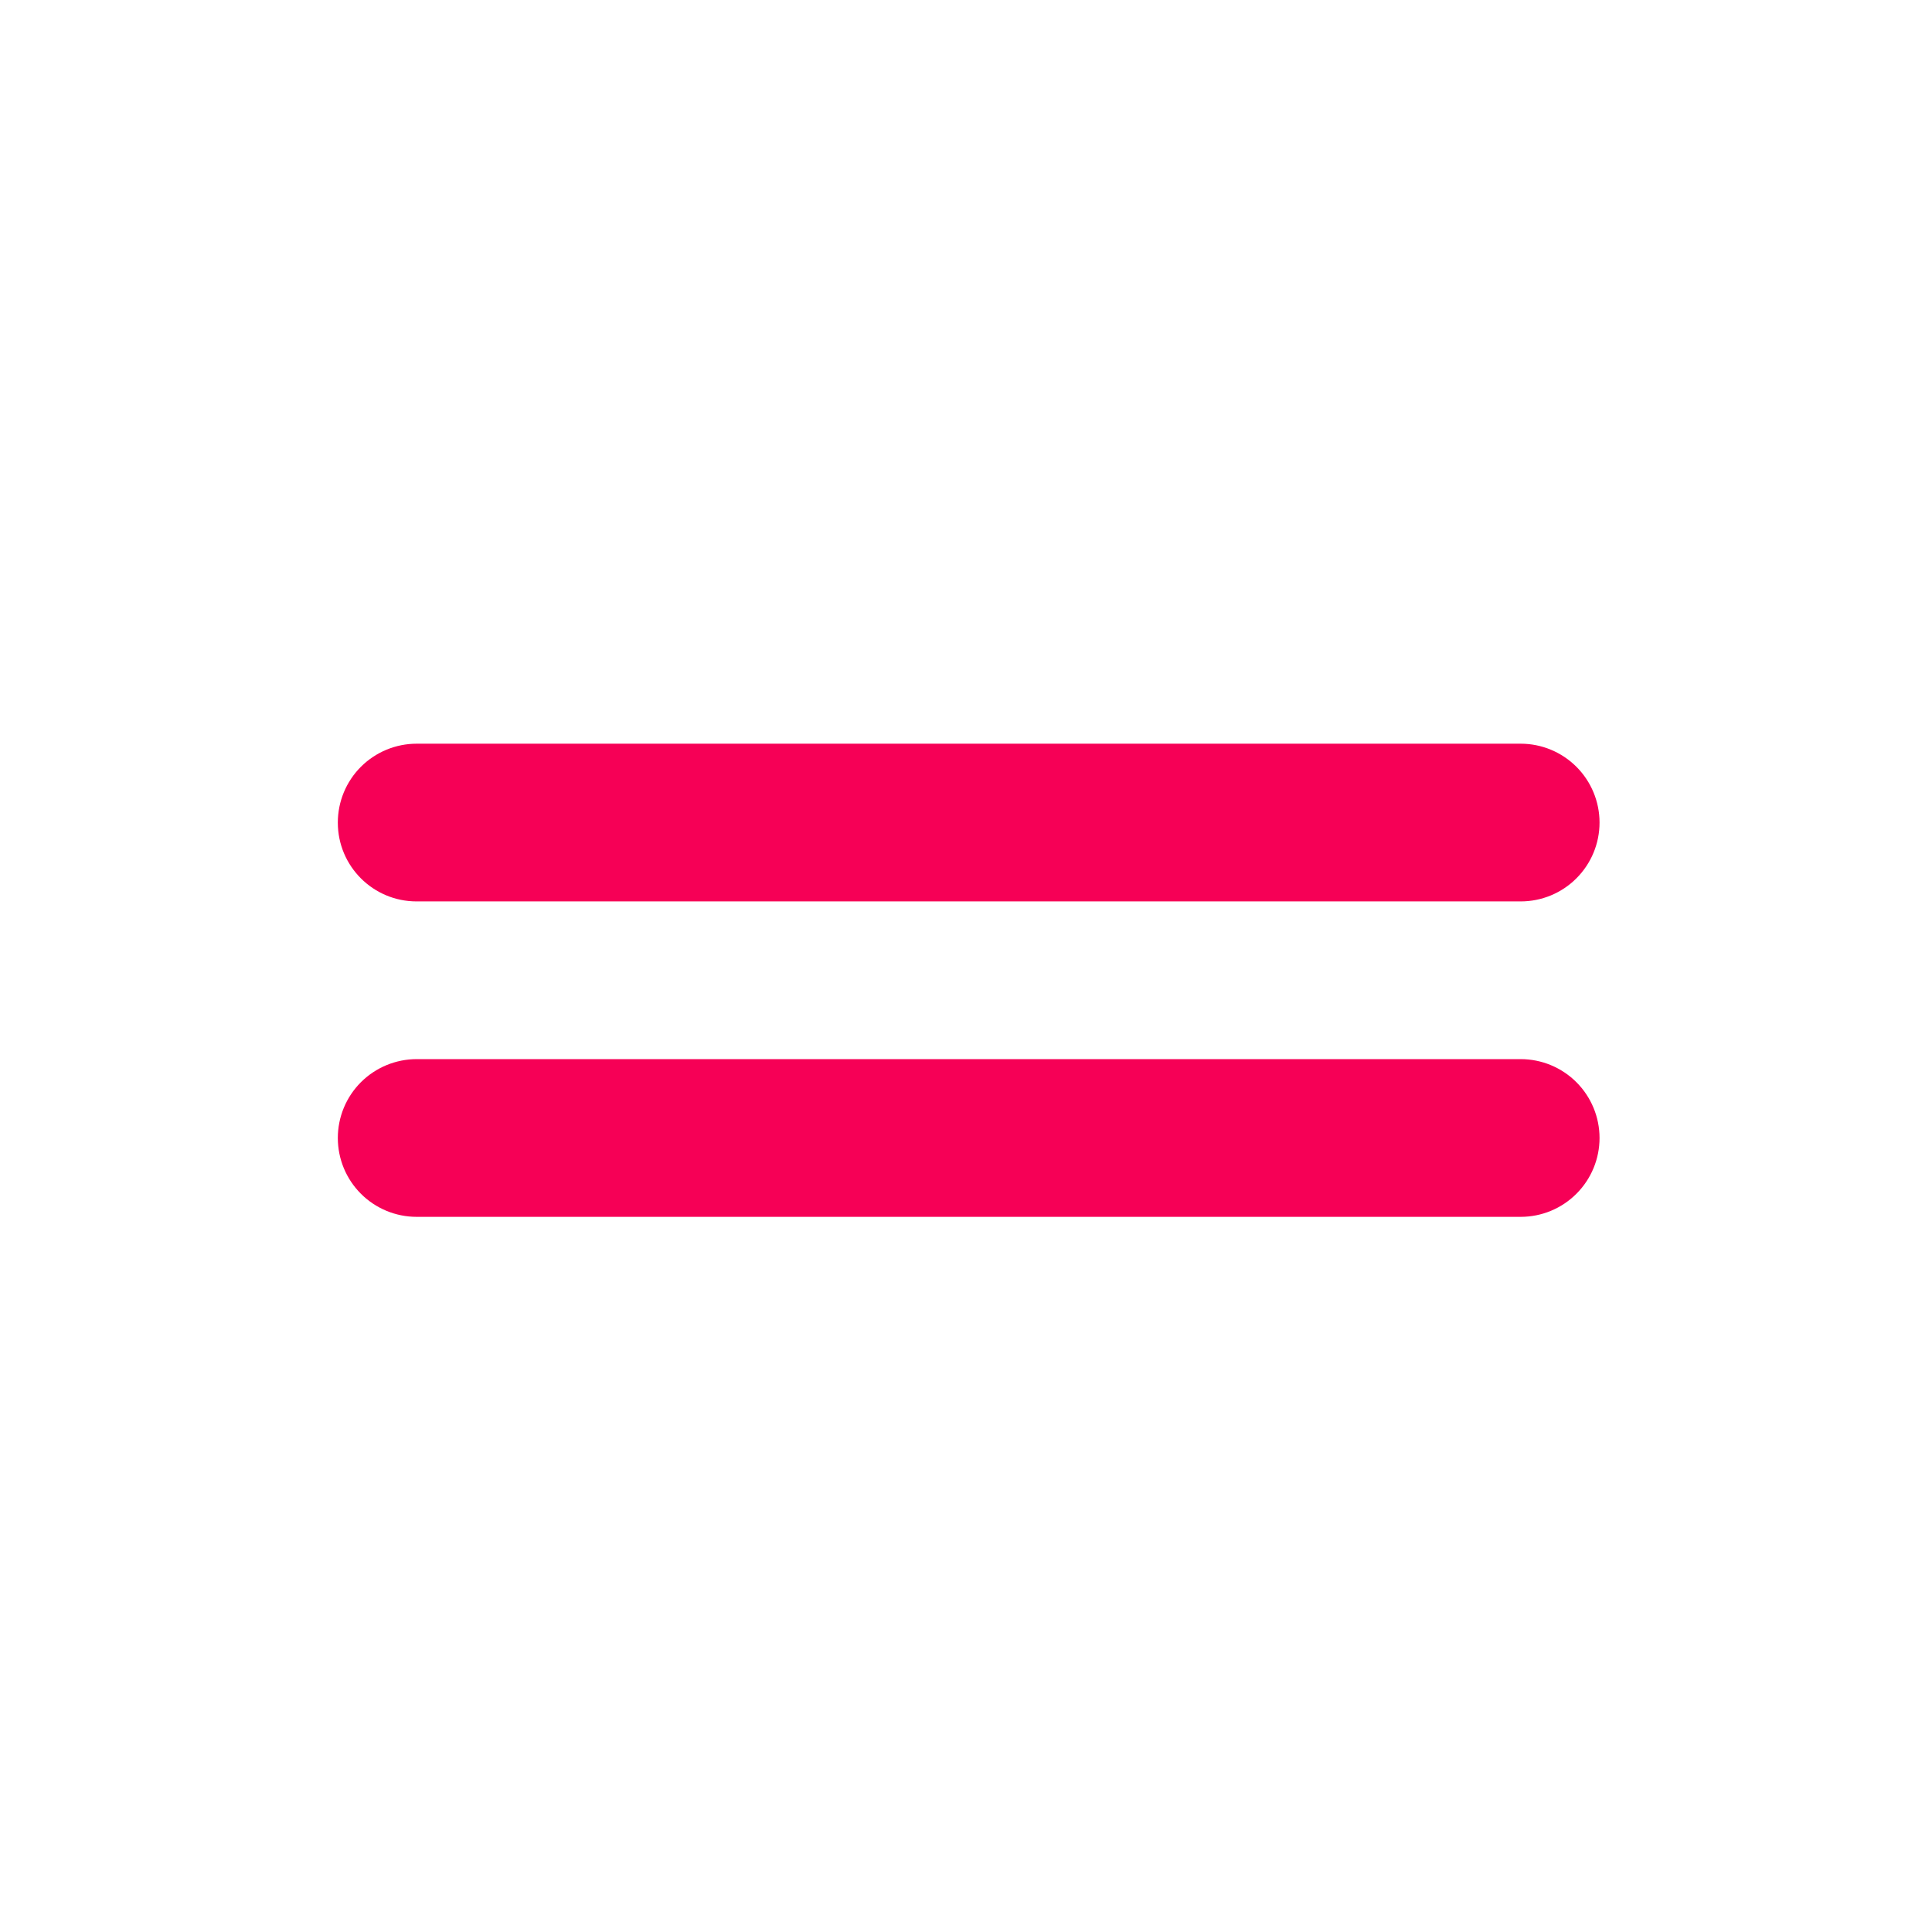 <?xml version="1.0" ?><!DOCTYPE svg  PUBLIC '-//W3C//DTD SVG 1.1//EN'  'http://www.w3.org/Graphics/SVG/1.1/DTD/svg11.dtd'><svg height="100%" style="fill-rule:evenodd;clip-rule:evenodd;stroke-linejoin:round;stroke-miterlimit:1.414;" version="1.1" viewBox="0 0 49 49" width="100%" xml:space="preserve" xmlns="http://www.w3.org/2000/svg" xmlns:serif="http://www.serif.com/" xmlns:xlink="http://www.w3.org/1999/xlink"><path d="M8.568,28.862c0,0.531 0.21,1.039 0.585,1.414c0.376,0.376 0.884,0.586 1.415,0.586c5.745,0 22.254,0 28,0c0.53,0 1.039,-0.21 1.414,-0.586c0.375,-0.375 0.586,-0.883 0.586,-1.414c0,-0.53 -0.211,-1.039 -0.586,-1.414c-0.375,-0.375 -0.884,-0.586 -1.414,-0.586c-5.746,0 -22.255,0 -28,0c-0.531,0 -1.039,0.211 -1.415,0.586c-0.375,0.375 -0.585,0.884 -0.585,1.414c0,0 0,0 0,0Zm0,-7.998c0,1.104 0.894,1.998 1.998,1.998c5.743,0 22.255,0 28.002,0c0.53,0 1.039,-0.21 1.414,-0.586c0.375,-0.375 0.586,-0.883 0.586,-1.414c0,-0.53 -0.211,-1.039 -0.586,-1.414c-0.375,-0.375 -0.884,-0.586 -1.414,-0.586c-5.746,0 -22.255,0 -28,0c-0.531,0 -1.039,0.211 -1.415,0.586c-0.375,0.375 -0.585,0.884 -0.585,1.414c0,0.001 0,0.002 0,0.002Z" style="fill:#f60056;"/></svg>